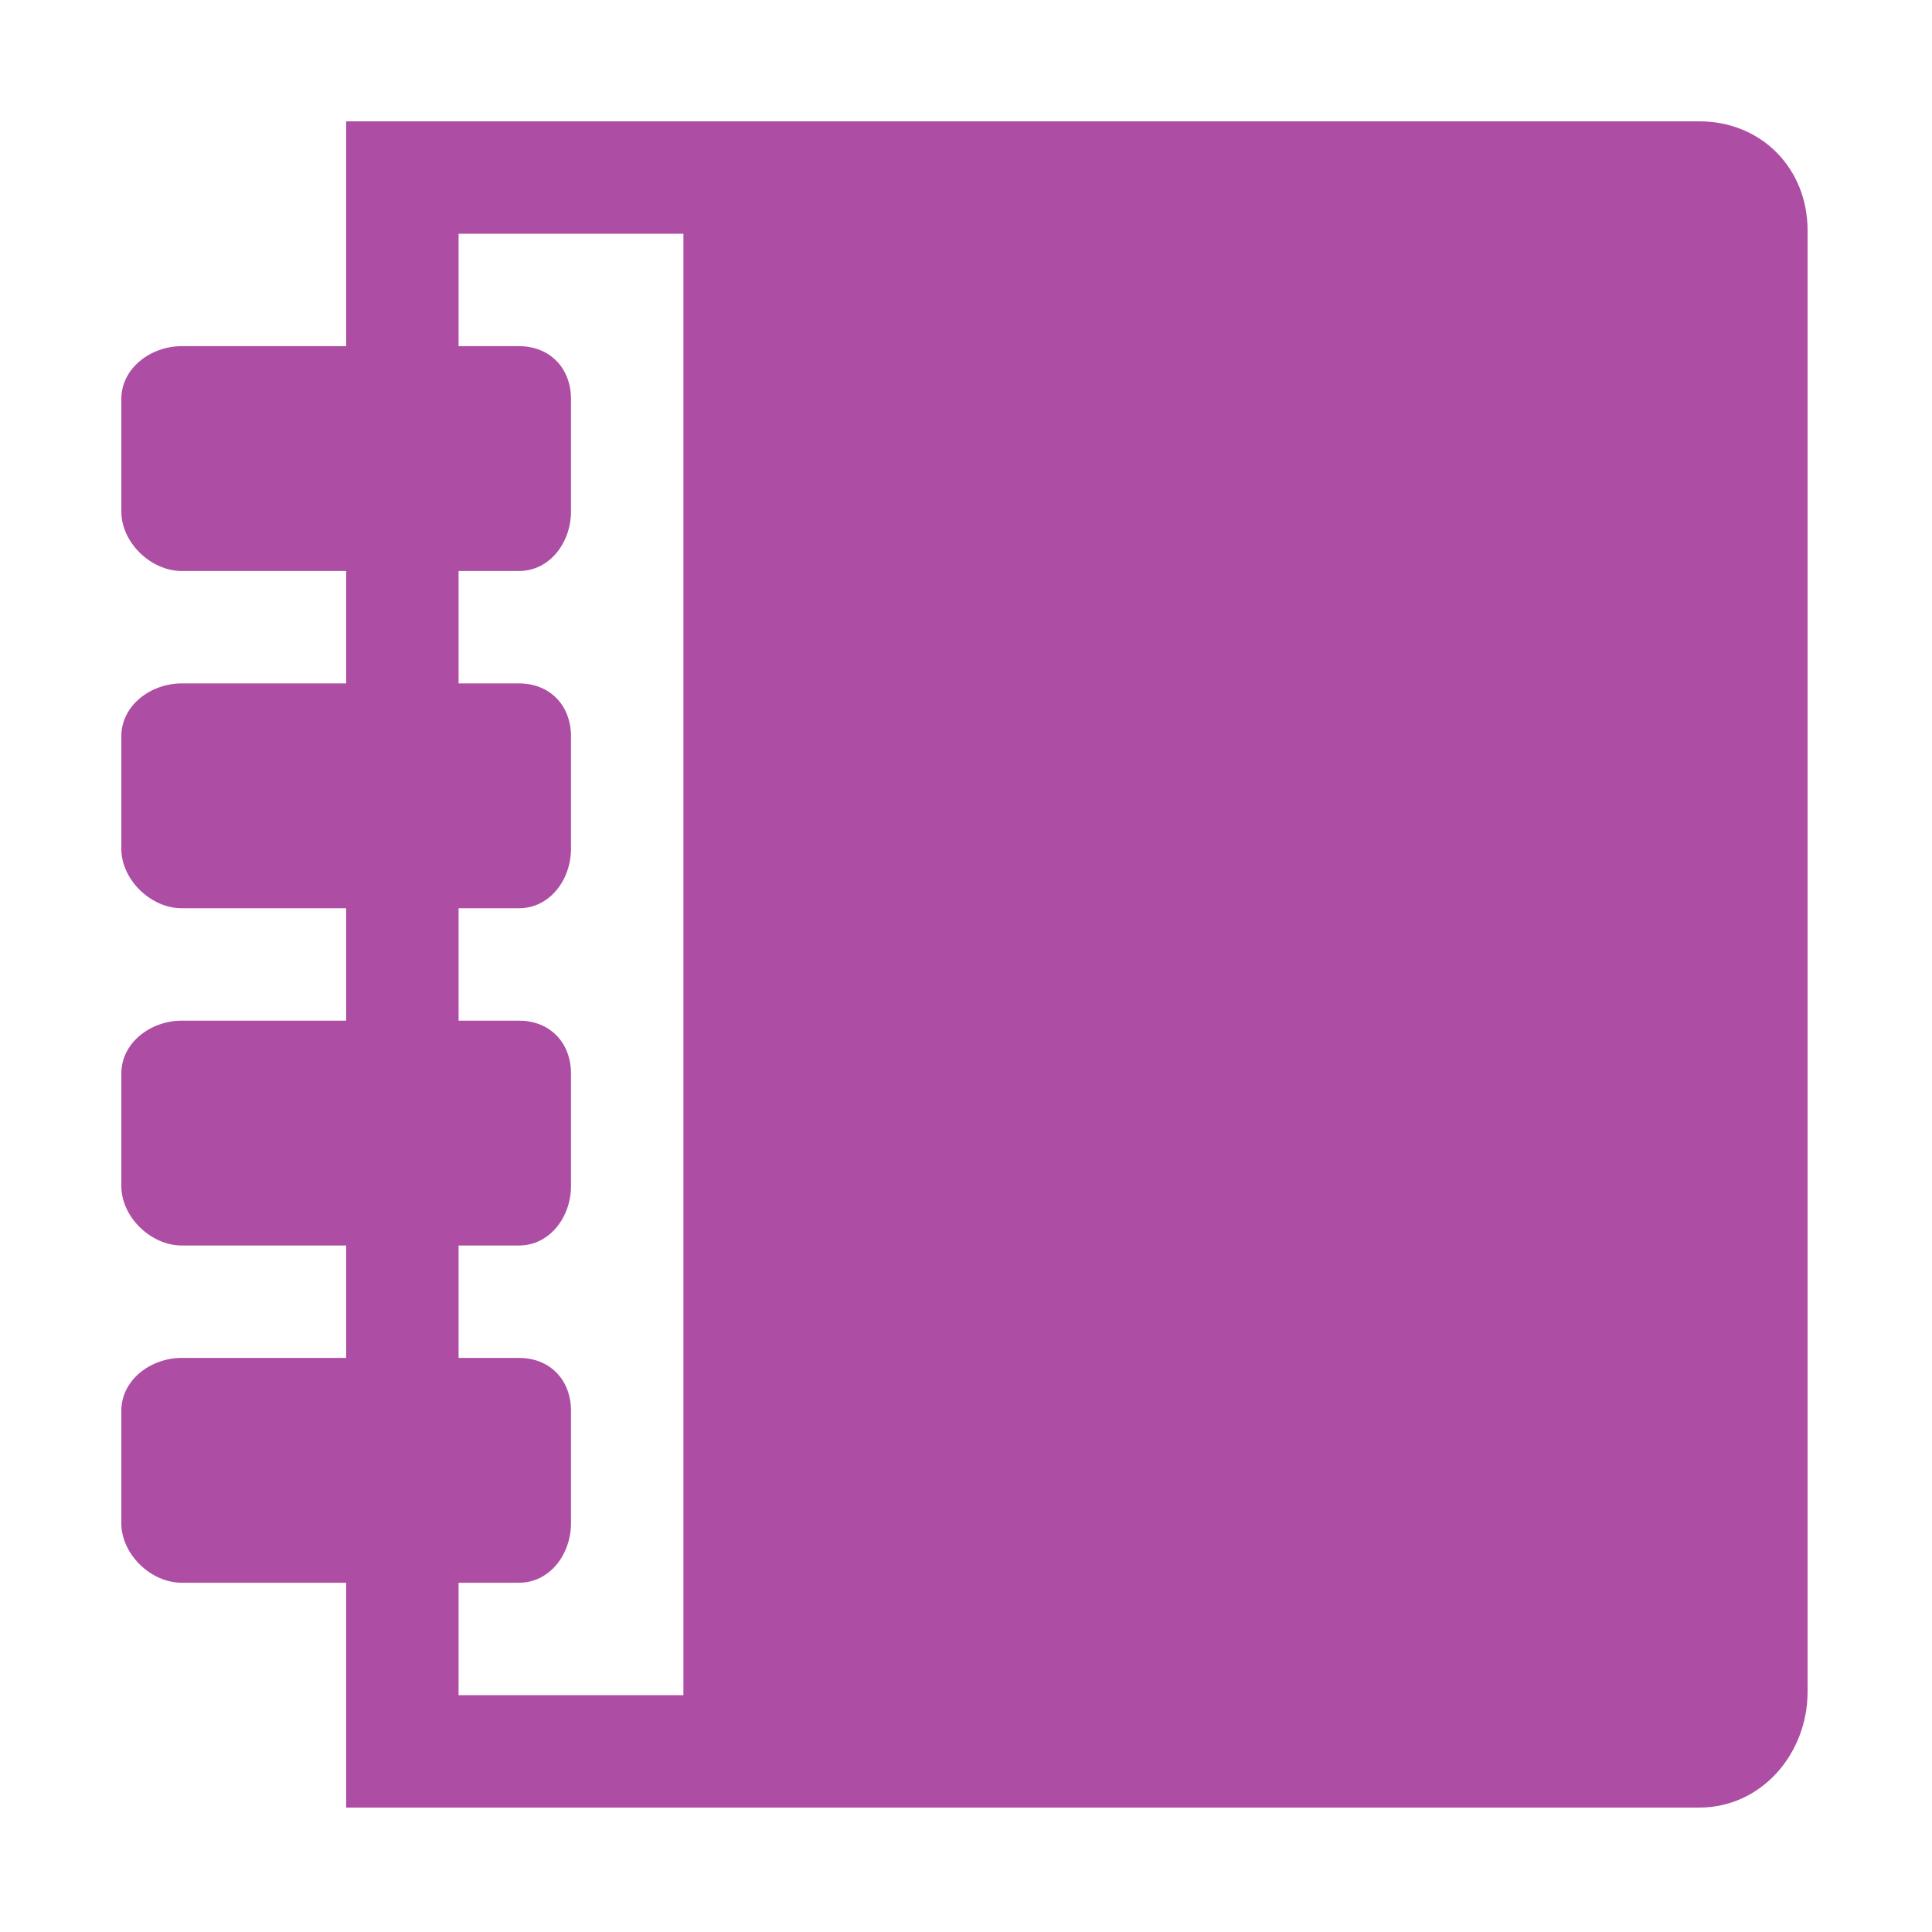<?xml version="1.0" standalone="no"?><!DOCTYPE svg PUBLIC "-//W3C//DTD SVG 1.1//EN" "http://www.w3.org/Graphics/SVG/1.1/DTD/svg11.dtd"><svg width="200" height="200" viewBox="0 0 200 200" version="1.1" xmlns="http://www.w3.org/2000/svg" xmlns:xlink="http://www.w3.org/1999/xlink"><defs><style type="text/css"><![CDATA[
@font-face { font-family: ifont; src: url("http://at.alicdn.com/t/font_1442373896_4754455.eot?#iefix") format("embedded-opentype"), url("http://at.alicdn.com/t/font_1442373896_4754455.woff") format("woff"), url("http://at.alicdn.com/t/font_1442373896_4754455.ttf") format("truetype"), url("http://at.alicdn.com/t/font_1442373896_4754455.svg#ifont") format("svg"); }

]]></style></defs><g class="transform-group"><g transform="scale(0.195, 0.195)"><path d="M902.125 64.413 183.768 64.413l0 119.357-87.303 0c-16.435 0-32.054 11.658-32.054 28.091l0 59.677c0 16.435 15.62 31.588 32.054 31.588l87.303 0 0 59.677-87.303 0c-16.435 0-32.054 11.656-32.054 28.09l0 59.678c0 16.435 15.62 31.588 32.054 31.588l87.303 0 0 59.678-87.303 0c-16.435 0-32.054 11.655-32.054 28.09l0 59.679c0 16.433 15.62 31.586 32.054 31.586l87.303 0 0 59.679-87.303 0c-16.435 0-32.054 11.654-32.054 28.089l0 59.679c0 16.433 15.62 31.586 32.054 31.586l87.303 0L183.768 959.588l718.357 0c32.927 0 57.464-28.556 57.464-61.426L959.589 122.342C959.59 89.357 935.053 64.413 902.125 64.413zM362.803 899.912l-119.358 0 0-59.679 32.054 0c16.376 0 27.624-15.154 27.624-31.586l0-59.679c0-16.434-11.19-28.089-27.624-28.089l-32.054 0 0-59.679 32.054 0c16.376 0 27.624-15.153 27.624-31.586l0-59.679c0-16.434-11.19-28.09-27.624-28.09l-32.054 0 0-59.678 32.054 0c16.376 0 27.624-15.153 27.624-31.587l0-59.679c0-16.433-11.19-28.09-27.624-28.09l-32.054 0 0-59.677 32.054 0c16.376 0 27.624-15.154 27.624-31.587l0-59.678c0-16.435-11.19-28.09-27.624-28.09l-32.054 0 0-59.678 119.358 0L362.803 899.912z" fill="#ad4da4"></path></g></g></svg>